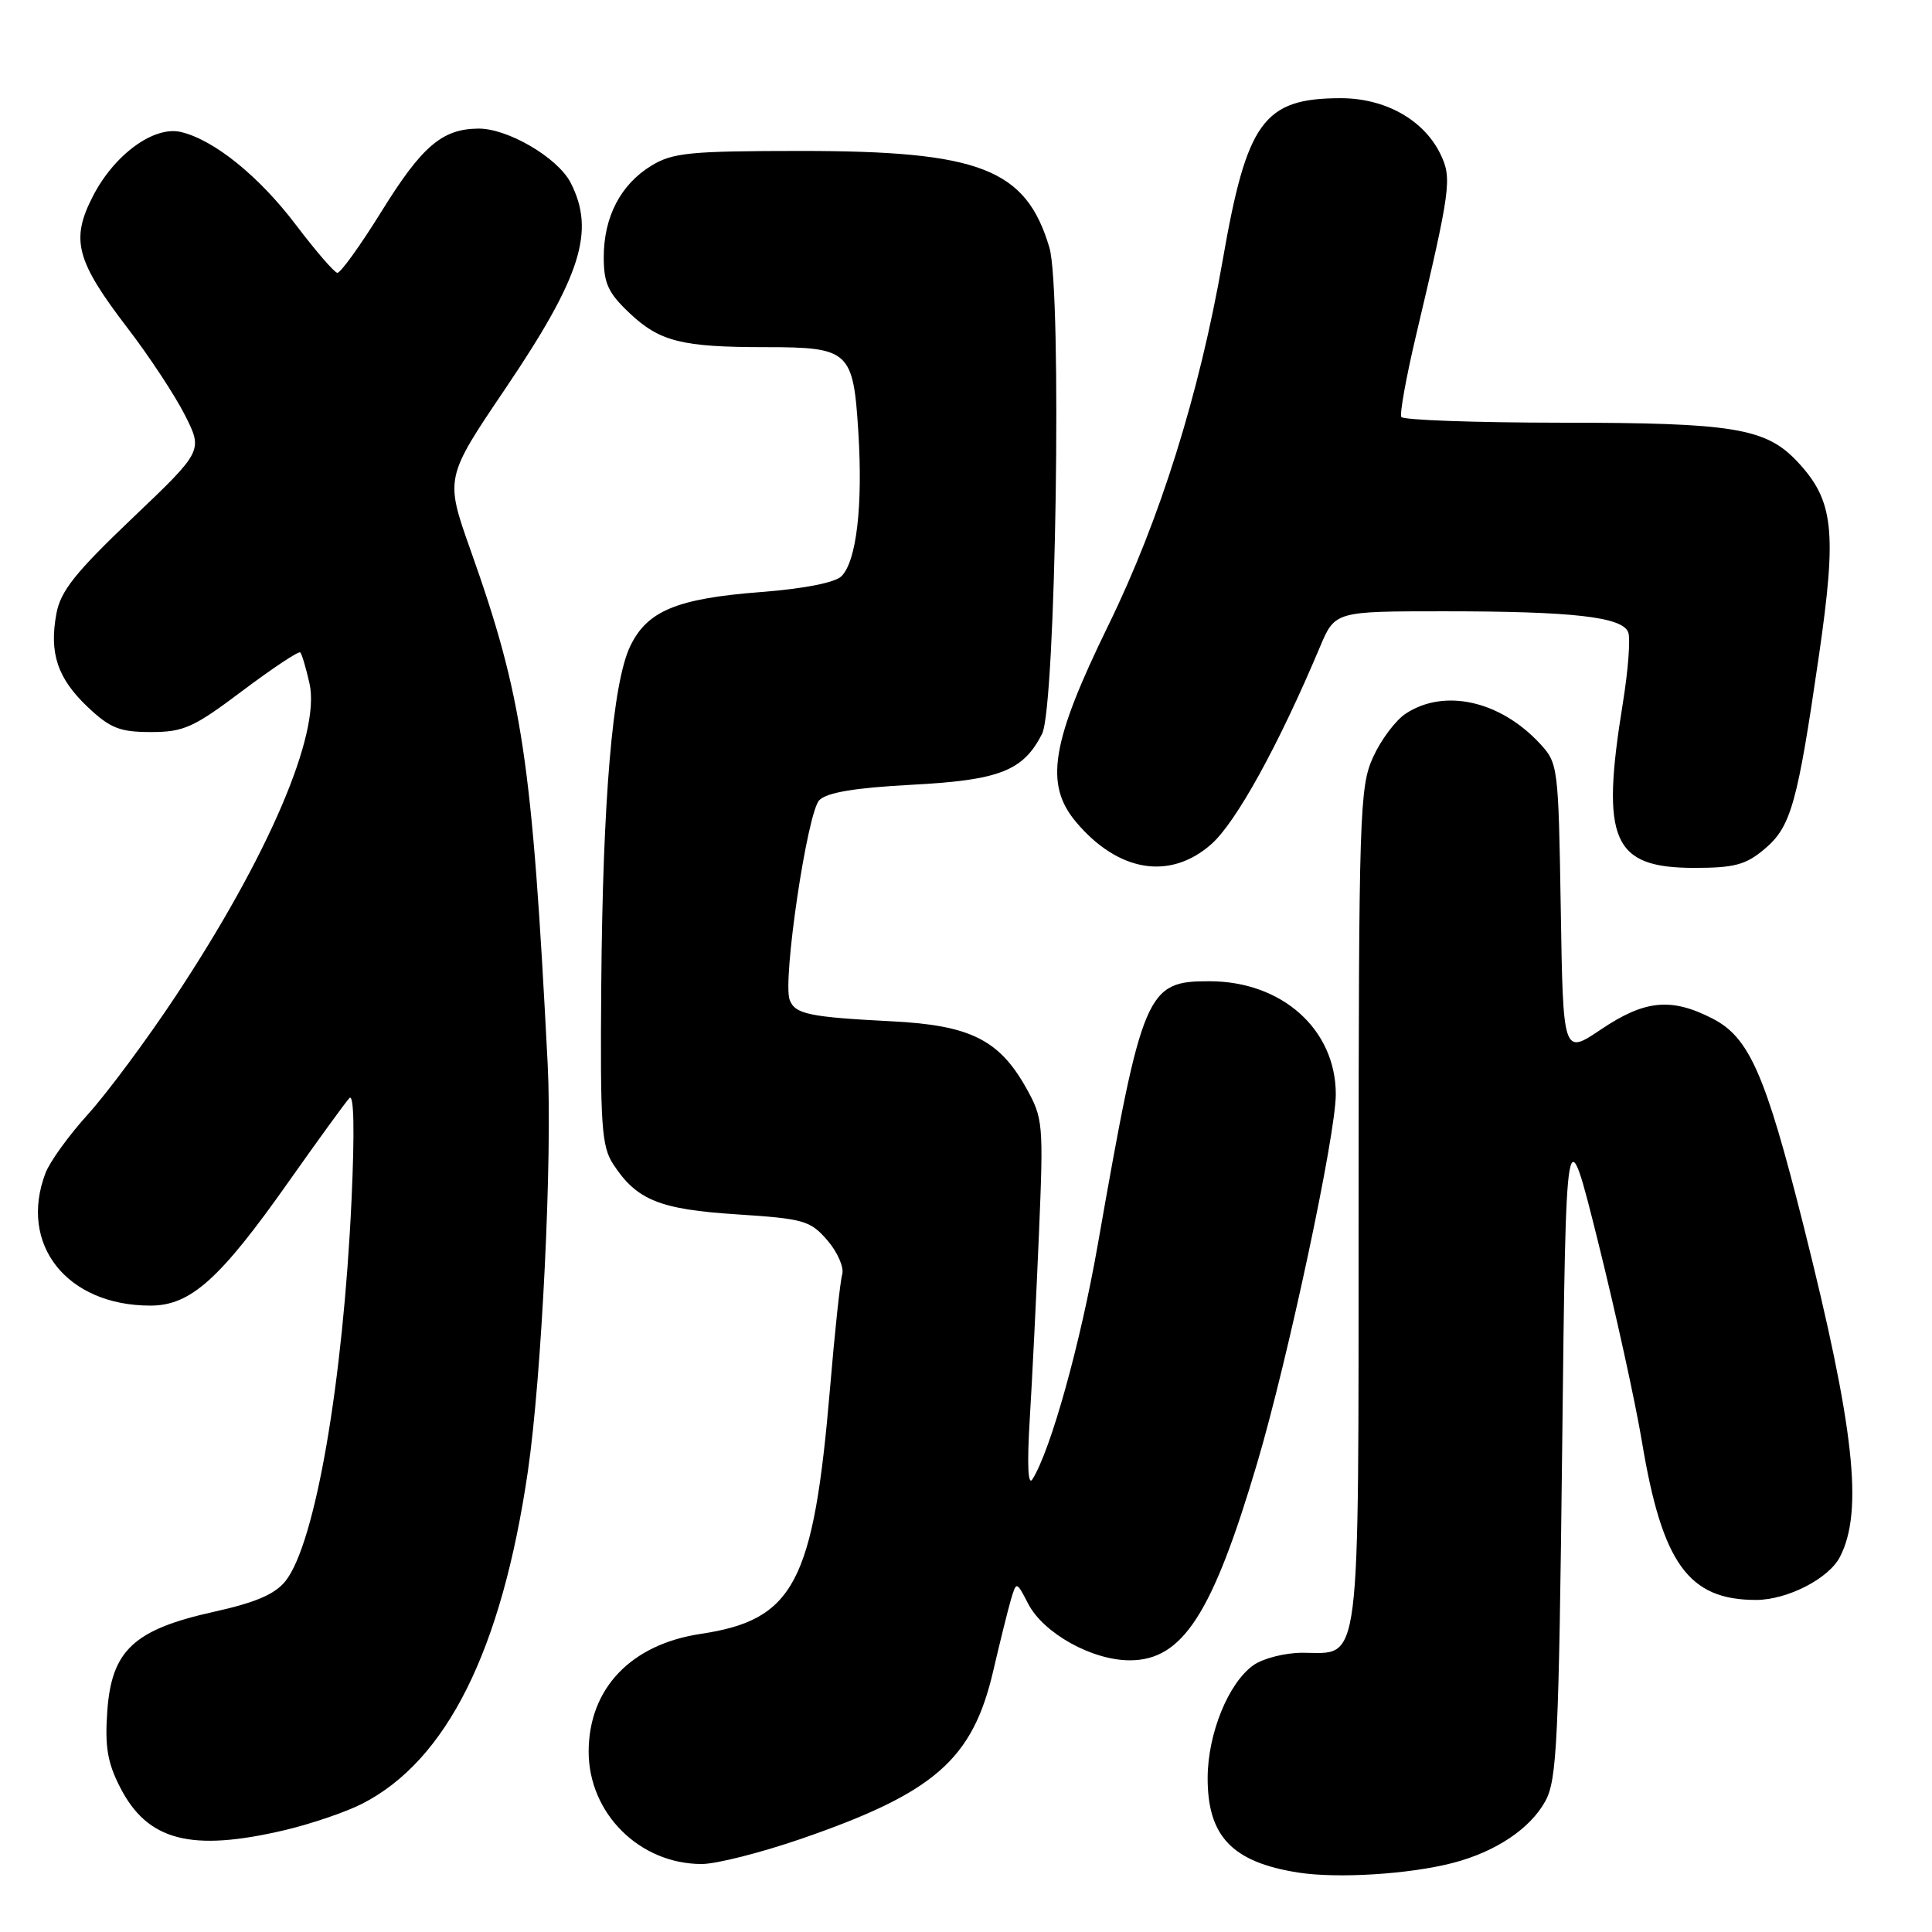 <?xml version="1.0" encoding="UTF-8" standalone="no"?>
<!DOCTYPE svg PUBLIC "-//W3C//DTD SVG 1.1//EN" "http://www.w3.org/Graphics/SVG/1.1/DTD/svg11.dtd" >
<svg xmlns="http://www.w3.org/2000/svg" xmlns:xlink="http://www.w3.org/1999/xlink" version="1.1" viewBox="0 0 256 256">
 <g >
 <path fill="currentColor"
d=" M 192.50 246.85 C 198.18 245.38 202.77 242.31 204.77 238.65 C 206.31 235.84 206.55 230.69 207.00 191.50 C 207.50 147.50 207.50 147.50 211.74 164.50 C 214.07 173.85 216.69 185.78 217.56 191.00 C 220.25 207.18 223.73 212.01 232.70 212.00 C 236.83 211.99 242.32 209.18 243.80 206.30 C 246.93 200.25 245.72 189.24 238.97 162.38 C 233.92 142.30 231.78 137.44 226.89 134.95 C 221.43 132.16 217.95 132.50 212.16 136.39 C 207.12 139.79 207.12 139.79 206.81 120.47 C 206.50 101.45 206.46 101.12 204.00 98.48 C 198.72 92.83 191.38 91.21 186.28 94.55 C 184.93 95.43 182.98 98.03 181.94 100.33 C 180.15 104.26 180.04 107.69 180.02 159.92 C 180.00 222.37 180.42 219.00 172.57 219.00 C 170.30 219.00 167.40 219.73 166.11 220.63 C 162.79 222.96 160.05 229.67 160.02 235.53 C 159.99 243.30 163.25 246.74 172.00 248.12 C 177.20 248.94 186.72 248.35 192.50 246.85 Z  M 106.11 243.67 C 123.84 237.56 128.88 233.15 131.61 221.40 C 132.49 217.61 133.54 213.38 133.94 212.00 C 134.68 209.50 134.68 209.50 136.24 212.51 C 138.27 216.42 144.70 220.00 149.70 220.00 C 156.70 220.00 160.65 213.89 166.58 193.88 C 170.67 180.06 177.00 150.39 177.00 145.00 C 177.00 136.42 169.90 130.05 160.32 130.02 C 151.90 129.99 151.38 131.21 145.46 164.93 C 143.16 178.05 139.23 192.15 136.81 196.00 C 136.21 196.97 136.08 194.12 136.45 188.00 C 136.77 182.78 137.32 171.71 137.67 163.40 C 138.28 148.80 138.22 148.17 135.94 144.10 C 132.38 137.77 128.51 135.85 118.20 135.33 C 107.22 134.77 105.36 134.38 104.64 132.50 C 103.66 129.96 106.97 107.64 108.56 106.03 C 109.57 105.01 113.24 104.39 120.75 103.99 C 132.45 103.38 135.58 102.15 138.08 97.24 C 139.91 93.64 140.74 38.46 139.05 32.80 C 135.94 22.35 129.87 20.00 106.07 20.00 C 91.40 20.01 89.13 20.23 86.30 21.96 C 82.24 24.44 80.00 28.74 80.00 34.08 C 80.00 37.55 80.59 38.82 83.42 41.49 C 87.43 45.27 90.35 46.00 101.43 46.00 C 112.53 46.00 113.06 46.49 113.73 57.18 C 114.35 67.02 113.49 74.37 111.50 76.35 C 110.66 77.20 106.53 78.01 100.81 78.45 C 89.66 79.31 85.73 80.95 83.49 85.66 C 81.17 90.54 79.87 105.87 79.67 130.54 C 79.52 149.13 79.70 151.89 81.26 154.27 C 84.36 159.02 87.40 160.25 97.65 160.91 C 106.54 161.49 107.37 161.73 109.64 164.36 C 110.98 165.92 111.86 167.94 111.60 168.85 C 111.33 169.76 110.60 176.57 109.98 184.00 C 107.79 209.77 105.22 214.64 92.84 216.50 C 83.58 217.89 78.01 223.75 78.00 232.10 C 78.00 240.29 84.77 247.01 93.00 246.99 C 94.92 246.99 100.82 245.49 106.11 243.67 Z  M 37.78 242.49 C 41.24 241.67 45.82 240.11 47.98 239.01 C 59.19 233.29 66.47 218.70 69.94 195.00 C 71.79 182.33 73.20 153.33 72.57 141.00 C 70.50 100.64 69.26 92.37 62.36 72.92 C 58.96 63.33 58.96 63.33 67.00 51.44 C 77.01 36.62 78.91 30.60 75.60 24.19 C 73.88 20.87 67.24 16.99 63.36 17.04 C 58.57 17.09 55.91 19.38 50.56 28.00 C 47.74 32.55 45.10 36.22 44.69 36.15 C 44.28 36.09 41.82 33.24 39.22 29.81 C 34.33 23.35 28.35 18.52 23.97 17.49 C 20.40 16.65 15.14 20.48 12.31 26.00 C 9.33 31.78 10.07 34.55 16.94 43.52 C 19.77 47.21 23.16 52.36 24.49 54.98 C 26.90 59.74 26.90 59.74 17.54 68.66 C 10.02 75.82 8.03 78.31 7.48 81.28 C 6.49 86.54 7.62 89.90 11.64 93.70 C 14.61 96.50 15.88 97.00 20.01 97.00 C 24.34 97.00 25.65 96.41 32.13 91.53 C 36.13 88.53 39.57 86.24 39.79 86.45 C 40.00 86.67 40.55 88.52 41.01 90.56 C 42.51 97.21 35.57 113.41 23.27 132.00 C 19.44 137.78 14.23 144.80 11.68 147.62 C 9.13 150.43 6.59 153.95 6.03 155.43 C 2.43 164.89 8.85 173.00 19.93 173.00 C 25.25 173.00 29.14 169.51 38.25 156.58 C 42.16 151.04 45.78 146.05 46.30 145.50 C 46.90 144.87 47.00 149.86 46.58 159.00 C 45.46 183.18 41.78 204.47 37.85 209.47 C 36.46 211.23 33.93 212.33 28.35 213.57 C 17.75 215.92 14.80 218.67 14.22 226.68 C 13.88 231.39 14.23 233.54 15.90 236.80 C 19.53 243.93 25.31 245.43 37.78 242.49 Z  M 160.48 111.88 C 163.77 109.00 169.40 98.79 174.89 85.75 C 176.89 81.00 176.89 81.00 191.30 81.00 C 208.45 81.00 214.96 81.74 215.75 83.78 C 216.06 84.60 215.74 88.84 215.03 93.20 C 212.08 111.38 213.65 115.00 224.53 115.00 C 229.80 115.00 231.34 114.59 233.80 112.51 C 237.32 109.55 238.16 106.56 241.02 86.86 C 243.42 70.30 242.98 66.33 238.18 61.19 C 234.00 56.72 229.71 56.01 206.81 56.01 C 195.43 56.00 185.92 55.66 185.68 55.25 C 185.45 54.84 186.32 50.00 187.62 44.50 C 192.22 25.05 192.41 23.64 190.89 20.47 C 188.69 15.88 183.55 13.00 177.60 13.01 C 167.42 13.04 165.21 16.09 162.01 34.50 C 158.92 52.20 153.70 68.87 146.87 82.84 C 139.28 98.37 138.37 103.91 142.58 108.92 C 148.16 115.54 155.02 116.68 160.48 111.88 Z "/>
</g>
</svg>
